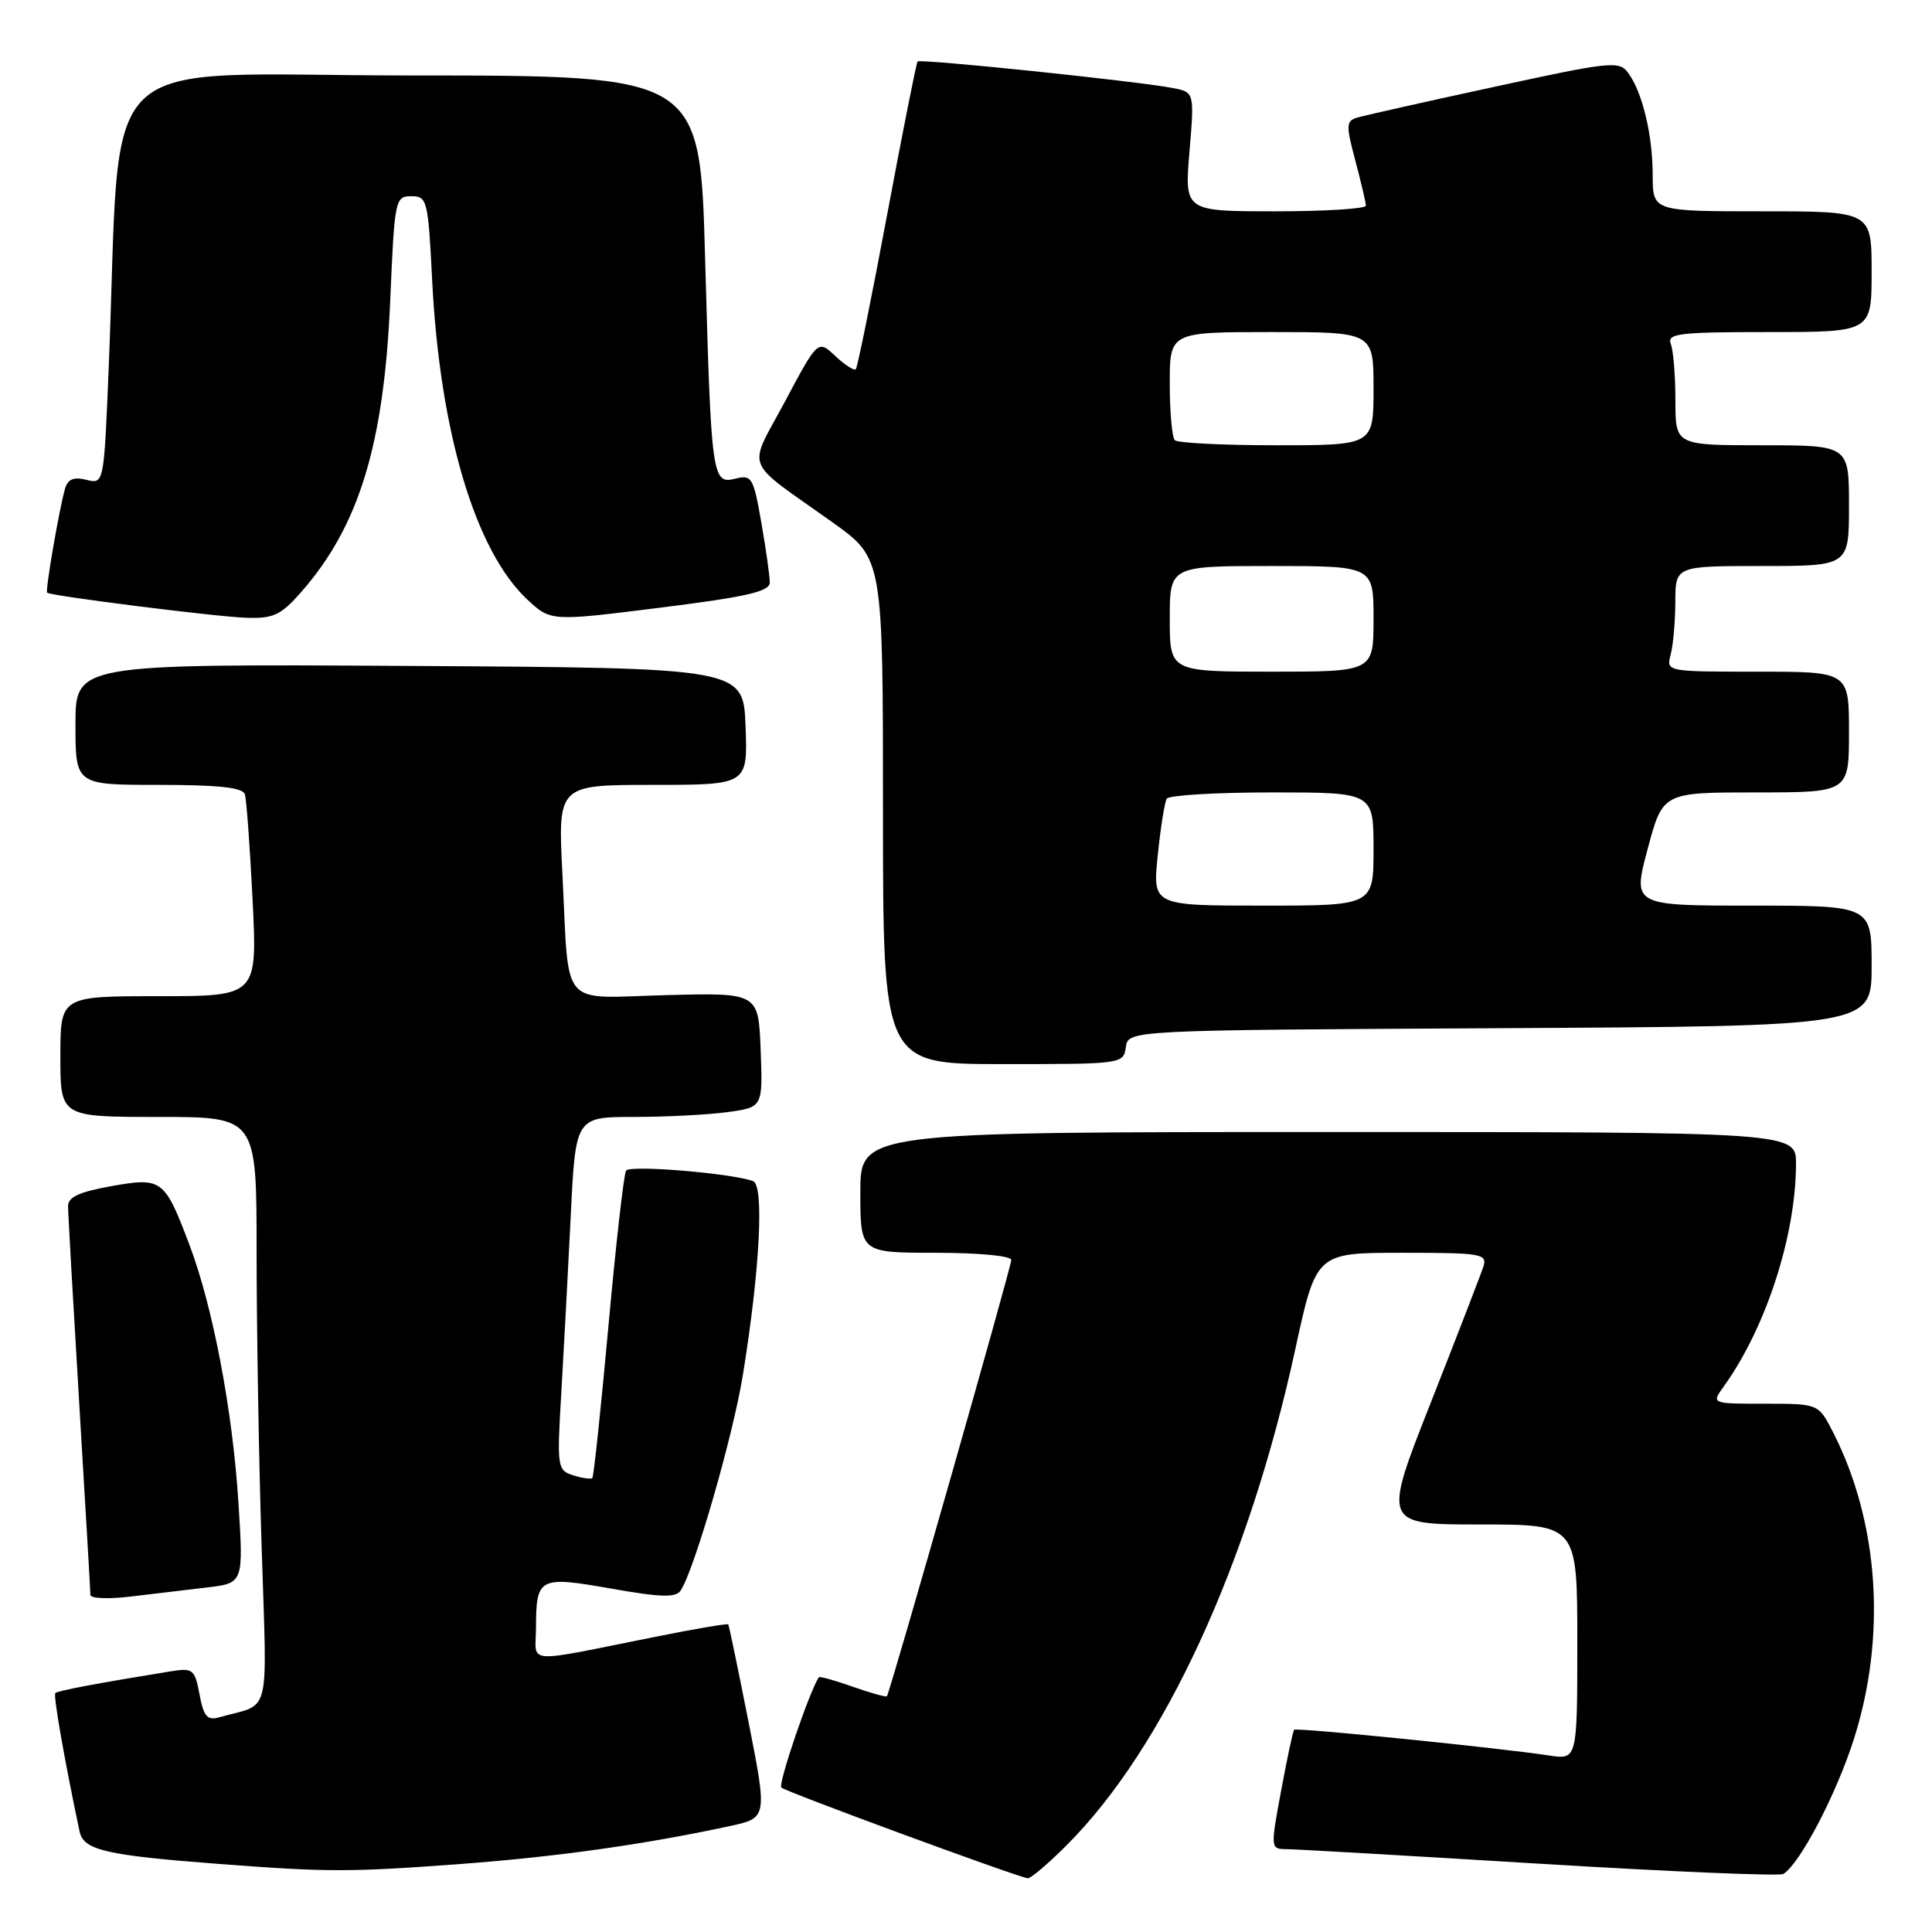 <?xml version="1.0" encoding="UTF-8" standalone="no"?>
<!DOCTYPE svg PUBLIC "-//W3C//DTD SVG 1.1//EN" "http://www.w3.org/Graphics/SVG/1.1/DTD/svg11.dtd" >
<svg xmlns="http://www.w3.org/2000/svg" xmlns:xlink="http://www.w3.org/1999/xlink" version="1.1" viewBox="0 0 256 256">
 <g >
 <path fill="currentColor"
d=" M 141.34 244.50 C 154.23 231.61 165.44 207.29 171.64 178.75 C 174.41 166.00 174.41 166.00 185.77 166.00 C 196.30 166.00 197.09 166.13 196.56 167.82 C 196.24 168.81 193.11 176.91 189.60 185.82 C 183.22 202.00 183.22 202.00 196.11 202.00 C 209.00 202.00 209.00 202.00 209.00 217.59 C 209.00 233.18 209.00 233.18 205.25 232.61 C 198.63 231.60 171.77 228.89 171.48 229.20 C 171.32 229.37 170.55 232.99 169.76 237.25 C 168.34 244.90 168.35 245.00 170.41 245.02 C 171.56 245.02 186.65 245.89 203.95 246.95 C 221.25 248.00 235.81 248.62 236.30 248.31 C 238.50 246.95 243.29 237.81 245.63 230.50 C 250.00 216.83 248.98 201.72 242.89 189.78 C 240.96 186.00 240.96 186.00 233.86 186.00 C 226.76 186.00 226.76 186.00 228.38 183.75 C 233.99 175.96 237.94 163.81 237.98 154.25 C 238.00 150.00 238.00 150.00 176.00 150.00 C 114.00 150.00 114.00 150.00 114.00 158.00 C 114.00 166.00 114.00 166.00 124.00 166.00 C 129.68 166.00 134.00 166.41 134.00 166.95 C 134.00 167.88 117.93 224.24 117.52 224.76 C 117.41 224.90 115.37 224.34 113.00 223.50 C 110.63 222.66 108.61 222.10 108.51 222.24 C 107.31 223.95 103.07 236.40 103.53 236.86 C 104.07 237.40 134.42 248.58 136.17 248.88 C 136.54 248.95 138.87 246.97 141.34 244.50 Z  M 61.00 246.99 C 73.82 246.03 85.28 244.42 96.59 241.99 C 101.69 240.90 101.69 240.90 99.19 228.20 C 97.81 221.22 96.60 215.38 96.50 215.24 C 96.40 215.10 92.08 215.83 86.91 216.87 C 69.10 220.43 71.00 220.57 71.02 215.72 C 71.04 209.00 71.40 208.81 81.00 210.50 C 87.63 211.67 89.57 211.72 90.20 210.74 C 92.04 207.91 97.11 190.33 98.43 182.22 C 100.69 168.28 101.28 157.04 99.78 156.50 C 96.86 155.45 83.46 154.34 82.96 155.11 C 82.66 155.56 81.61 164.84 80.62 175.72 C 79.63 186.60 78.67 195.65 78.49 195.84 C 78.30 196.03 77.17 195.87 75.96 195.49 C 73.85 194.82 73.79 194.46 74.37 184.65 C 74.70 179.07 75.26 168.54 75.62 161.25 C 76.26 148.00 76.26 148.00 83.99 148.00 C 88.24 148.00 93.83 147.71 96.40 147.36 C 101.08 146.72 101.08 146.72 100.79 139.13 C 100.50 131.54 100.50 131.54 88.29 131.86 C 73.96 132.23 75.45 133.98 74.52 115.75 C 73.92 104.00 73.92 104.00 86.50 104.00 C 99.08 104.00 99.08 104.00 98.79 96.25 C 98.50 88.50 98.50 88.50 54.25 88.24 C 10.00 87.98 10.00 87.98 10.00 95.99 C 10.00 104.00 10.00 104.00 21.03 104.00 C 28.98 104.00 32.17 104.35 32.45 105.25 C 32.66 105.94 33.12 112.24 33.47 119.25 C 34.10 132.00 34.10 132.00 21.05 132.00 C 8.00 132.00 8.00 132.00 8.00 140.00 C 8.00 148.00 8.00 148.00 21.00 148.00 C 34.00 148.00 34.00 148.00 34.00 165.84 C 34.00 175.65 34.29 193.15 34.66 204.72 C 35.39 228.17 36.02 225.58 29.05 227.55 C 27.46 228.00 26.99 227.46 26.44 224.53 C 25.81 221.18 25.57 220.99 22.63 221.46 C 13.11 223.00 7.64 224.03 7.33 224.34 C 7.04 224.63 8.54 233.22 10.54 242.66 C 11.06 245.16 13.95 245.83 28.99 246.98 C 43.36 248.08 46.36 248.08 61.00 246.99 Z  M 27.39 210.35 C 32.27 209.78 32.27 209.78 31.59 199.06 C 30.82 186.89 28.20 173.12 25.10 164.94 C 21.80 156.22 21.47 155.98 14.75 157.17 C 10.47 157.94 9.00 158.62 9.02 159.85 C 9.02 160.76 9.69 172.53 10.50 186.00 C 11.31 199.47 11.98 210.88 11.98 211.34 C 11.99 211.81 14.36 211.90 17.25 211.56 C 20.14 211.21 24.70 210.67 27.39 210.35 Z  M 149.18 138.75 C 149.50 136.50 149.50 136.50 198.75 136.24 C 248.00 135.98 248.00 135.98 248.00 127.99 C 248.00 120.00 248.00 120.00 232.16 120.00 C 216.32 120.00 216.32 120.00 218.32 112.50 C 220.32 105.00 220.32 105.00 232.66 105.00 C 245.00 105.00 245.00 105.00 245.00 97.00 C 245.00 89.00 245.00 89.00 232.88 89.00 C 220.81 89.00 220.77 88.99 221.37 86.75 C 221.70 85.51 221.98 82.36 221.99 79.75 C 222.00 75.00 222.00 75.00 233.50 75.00 C 245.00 75.00 245.00 75.00 245.00 67.00 C 245.00 59.00 245.00 59.00 233.50 59.00 C 222.00 59.00 222.00 59.00 222.00 53.08 C 222.00 49.83 221.73 46.45 221.39 45.58 C 220.86 44.19 222.40 44.00 234.39 44.00 C 248.00 44.00 248.00 44.00 248.00 36.00 C 248.00 28.00 248.00 28.00 233.50 28.00 C 219.00 28.00 219.00 28.00 218.99 23.25 C 218.99 17.89 217.64 12.26 215.75 9.67 C 214.55 8.03 213.49 8.14 197.99 11.51 C 188.92 13.47 180.76 15.31 179.85 15.58 C 178.36 16.02 178.33 16.57 179.59 21.29 C 180.35 24.15 180.98 26.84 180.99 27.25 C 180.99 27.66 175.59 28.00 168.98 28.00 C 156.95 28.00 156.95 28.00 157.61 20.11 C 158.27 12.22 158.27 12.22 155.38 11.66 C 150.74 10.76 121.90 7.76 121.58 8.15 C 121.42 8.34 119.60 17.50 117.54 28.50 C 115.48 39.50 113.62 48.69 113.40 48.92 C 113.17 49.15 111.95 48.37 110.69 47.18 C 108.38 45.01 108.38 45.01 104.03 53.17 C 99.04 62.53 98.30 60.65 110.35 69.24 C 117.00 73.99 117.00 73.99 117.00 107.49 C 117.00 141.00 117.00 141.00 132.93 141.00 C 148.69 141.00 148.86 140.98 149.18 138.75 Z  M 39.90 78.46 C 47.59 69.71 50.89 58.89 51.71 39.75 C 52.28 26.42 52.36 26.00 54.50 26.00 C 56.61 26.00 56.73 26.49 57.27 37.25 C 58.29 57.25 62.98 72.99 69.85 79.42 C 72.97 82.34 72.97 82.34 87.48 80.52 C 98.99 79.08 102.00 78.38 102.00 77.18 C 102.00 76.35 101.50 72.78 100.88 69.25 C 99.84 63.27 99.61 62.88 97.46 63.42 C 94.35 64.20 94.24 63.40 93.43 34.25 C 92.77 10.00 92.77 10.00 54.49 10.00 C 11.51 10.00 16.19 5.47 14.40 48.83 C 13.77 64.16 13.77 64.16 11.45 63.58 C 9.78 63.16 8.99 63.48 8.62 64.75 C 7.85 67.41 5.97 78.31 6.25 78.54 C 6.79 78.97 28.74 81.74 32.65 81.86 C 36.22 81.98 37.22 81.51 39.90 78.46 Z  M 153.41 113.33 C 153.78 109.66 154.32 106.29 154.60 105.83 C 154.89 105.37 161.17 105.00 168.56 105.00 C 182.00 105.00 182.00 105.00 182.00 112.50 C 182.00 120.00 182.00 120.00 167.36 120.00 C 152.72 120.00 152.72 120.00 153.41 113.33 Z  M 155.00 82.00 C 155.00 75.00 155.00 75.00 168.50 75.00 C 182.00 75.00 182.00 75.00 182.00 82.00 C 182.00 89.00 182.00 89.00 168.50 89.00 C 155.00 89.00 155.00 89.00 155.00 82.00 Z  M 155.67 58.33 C 155.30 57.97 155.00 54.59 155.00 50.83 C 155.00 44.00 155.00 44.00 168.50 44.00 C 182.00 44.00 182.00 44.00 182.00 51.50 C 182.00 59.00 182.00 59.00 169.17 59.00 C 162.11 59.00 156.03 58.70 155.67 58.33 Z "/>
</g>
</svg>